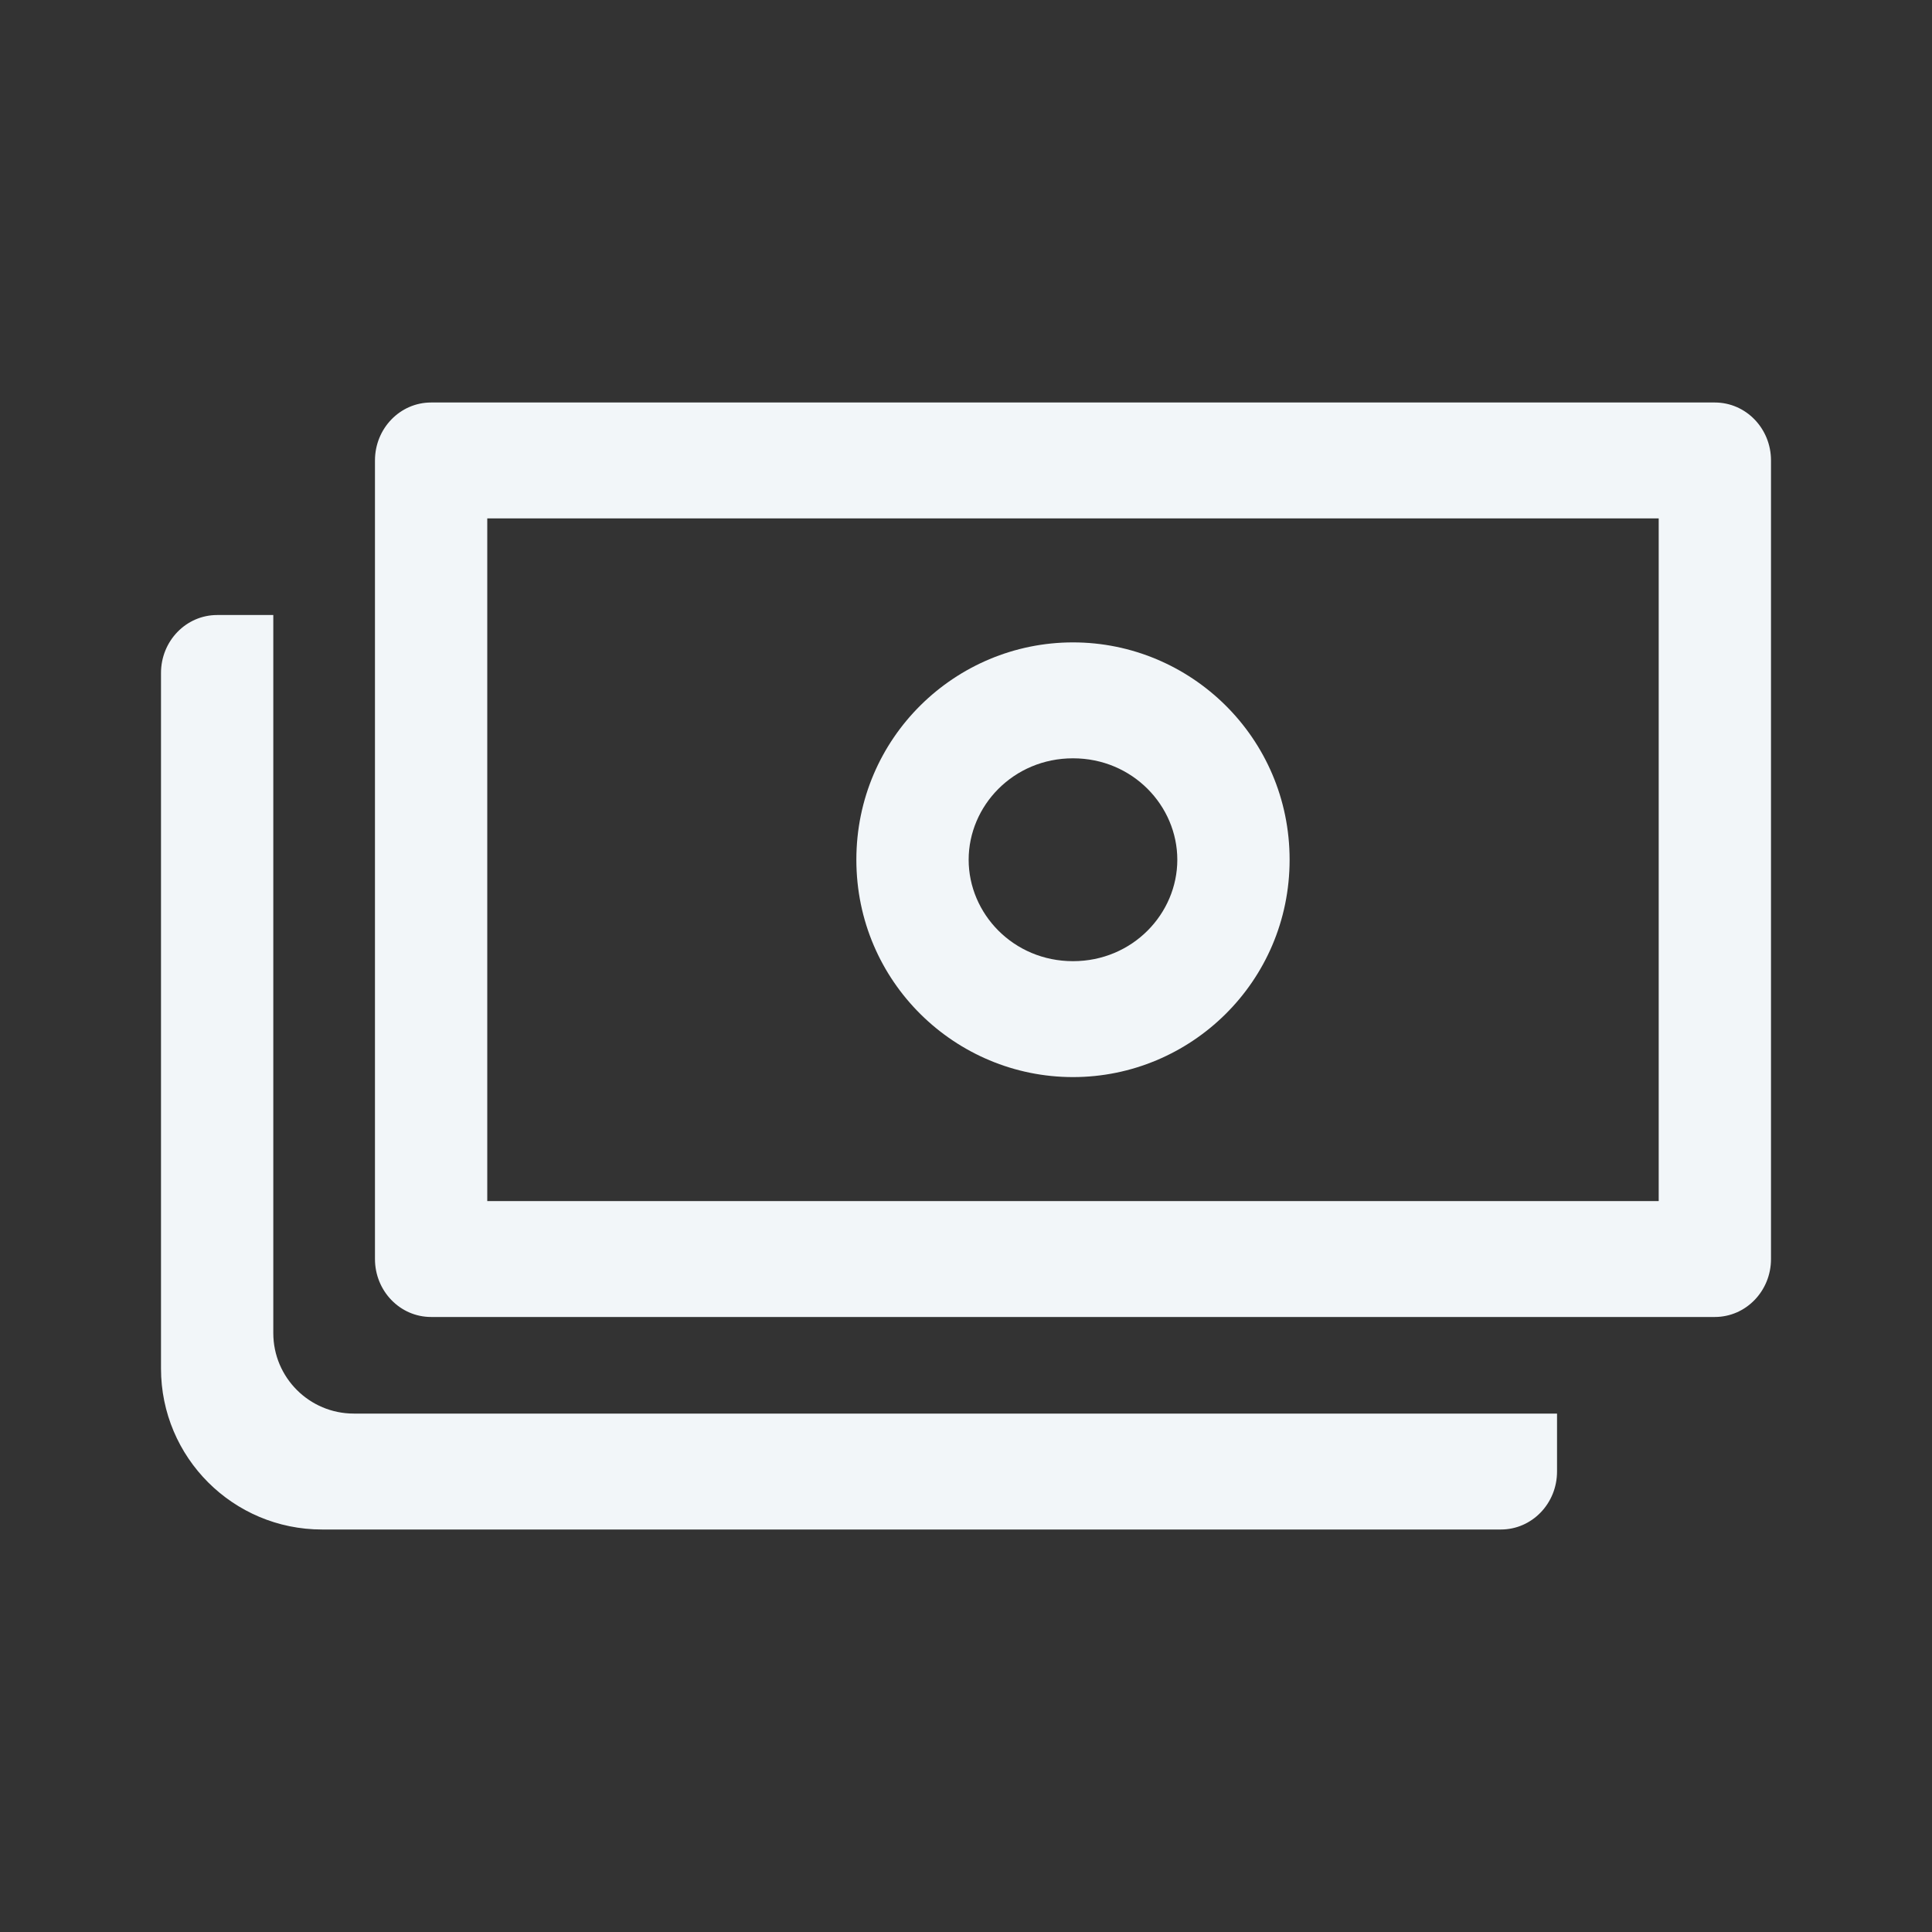 <svg width="24" height="24" viewBox="0 0 24 24" fill="none" xmlns="http://www.w3.org/2000/svg">
<rect x="0" y="0" width="24" height="24" fill="#333333" stroke="none"/>
<path fill-rule="evenodd" clip-rule="evenodd" d="M13.329 7.98C11.868 7.98 10.638 9.163 10.638 10.68C10.638 12.197 11.868 13.38 13.329 13.38C14.79 13.38 16.02 12.197 16.02 10.68C16.02 9.163 14.79 7.98 13.329 7.98ZM12.033 10.68C12.033 10.01 12.588 9.42 13.329 9.42C14.07 9.42 14.625 10.01 14.625 10.68C14.625 11.35 14.07 11.94 13.329 11.94C12.588 11.94 12.033 11.35 12.033 10.68Z" fill="#F2F6F9"/>
<path fill-rule="evenodd" clip-rule="evenodd" d="M5.355 5C4.97 5 4.658 5.322 4.658 5.72V15.64C4.658 16.038 4.97 16.36 5.355 16.36H21.302C21.688 16.36 22 16.038 22 15.64V5.72C22 5.322 21.688 5 21.302 5H5.355ZM6.053 14.92V6.44H20.605V14.92H6.053Z" fill="#F2F6F9"/>
<path d="M18.645 19C19.03 19 19.342 18.678 19.342 18.28V17.56H4.395C3.843 17.56 3.395 17.112 3.395 16.56V7.64H2.698C2.312 7.64 2 7.962 2 8.36V17C2 18.105 2.895 19 4 19H18.645Z" fill="#F2F6F9"/>
</svg>

